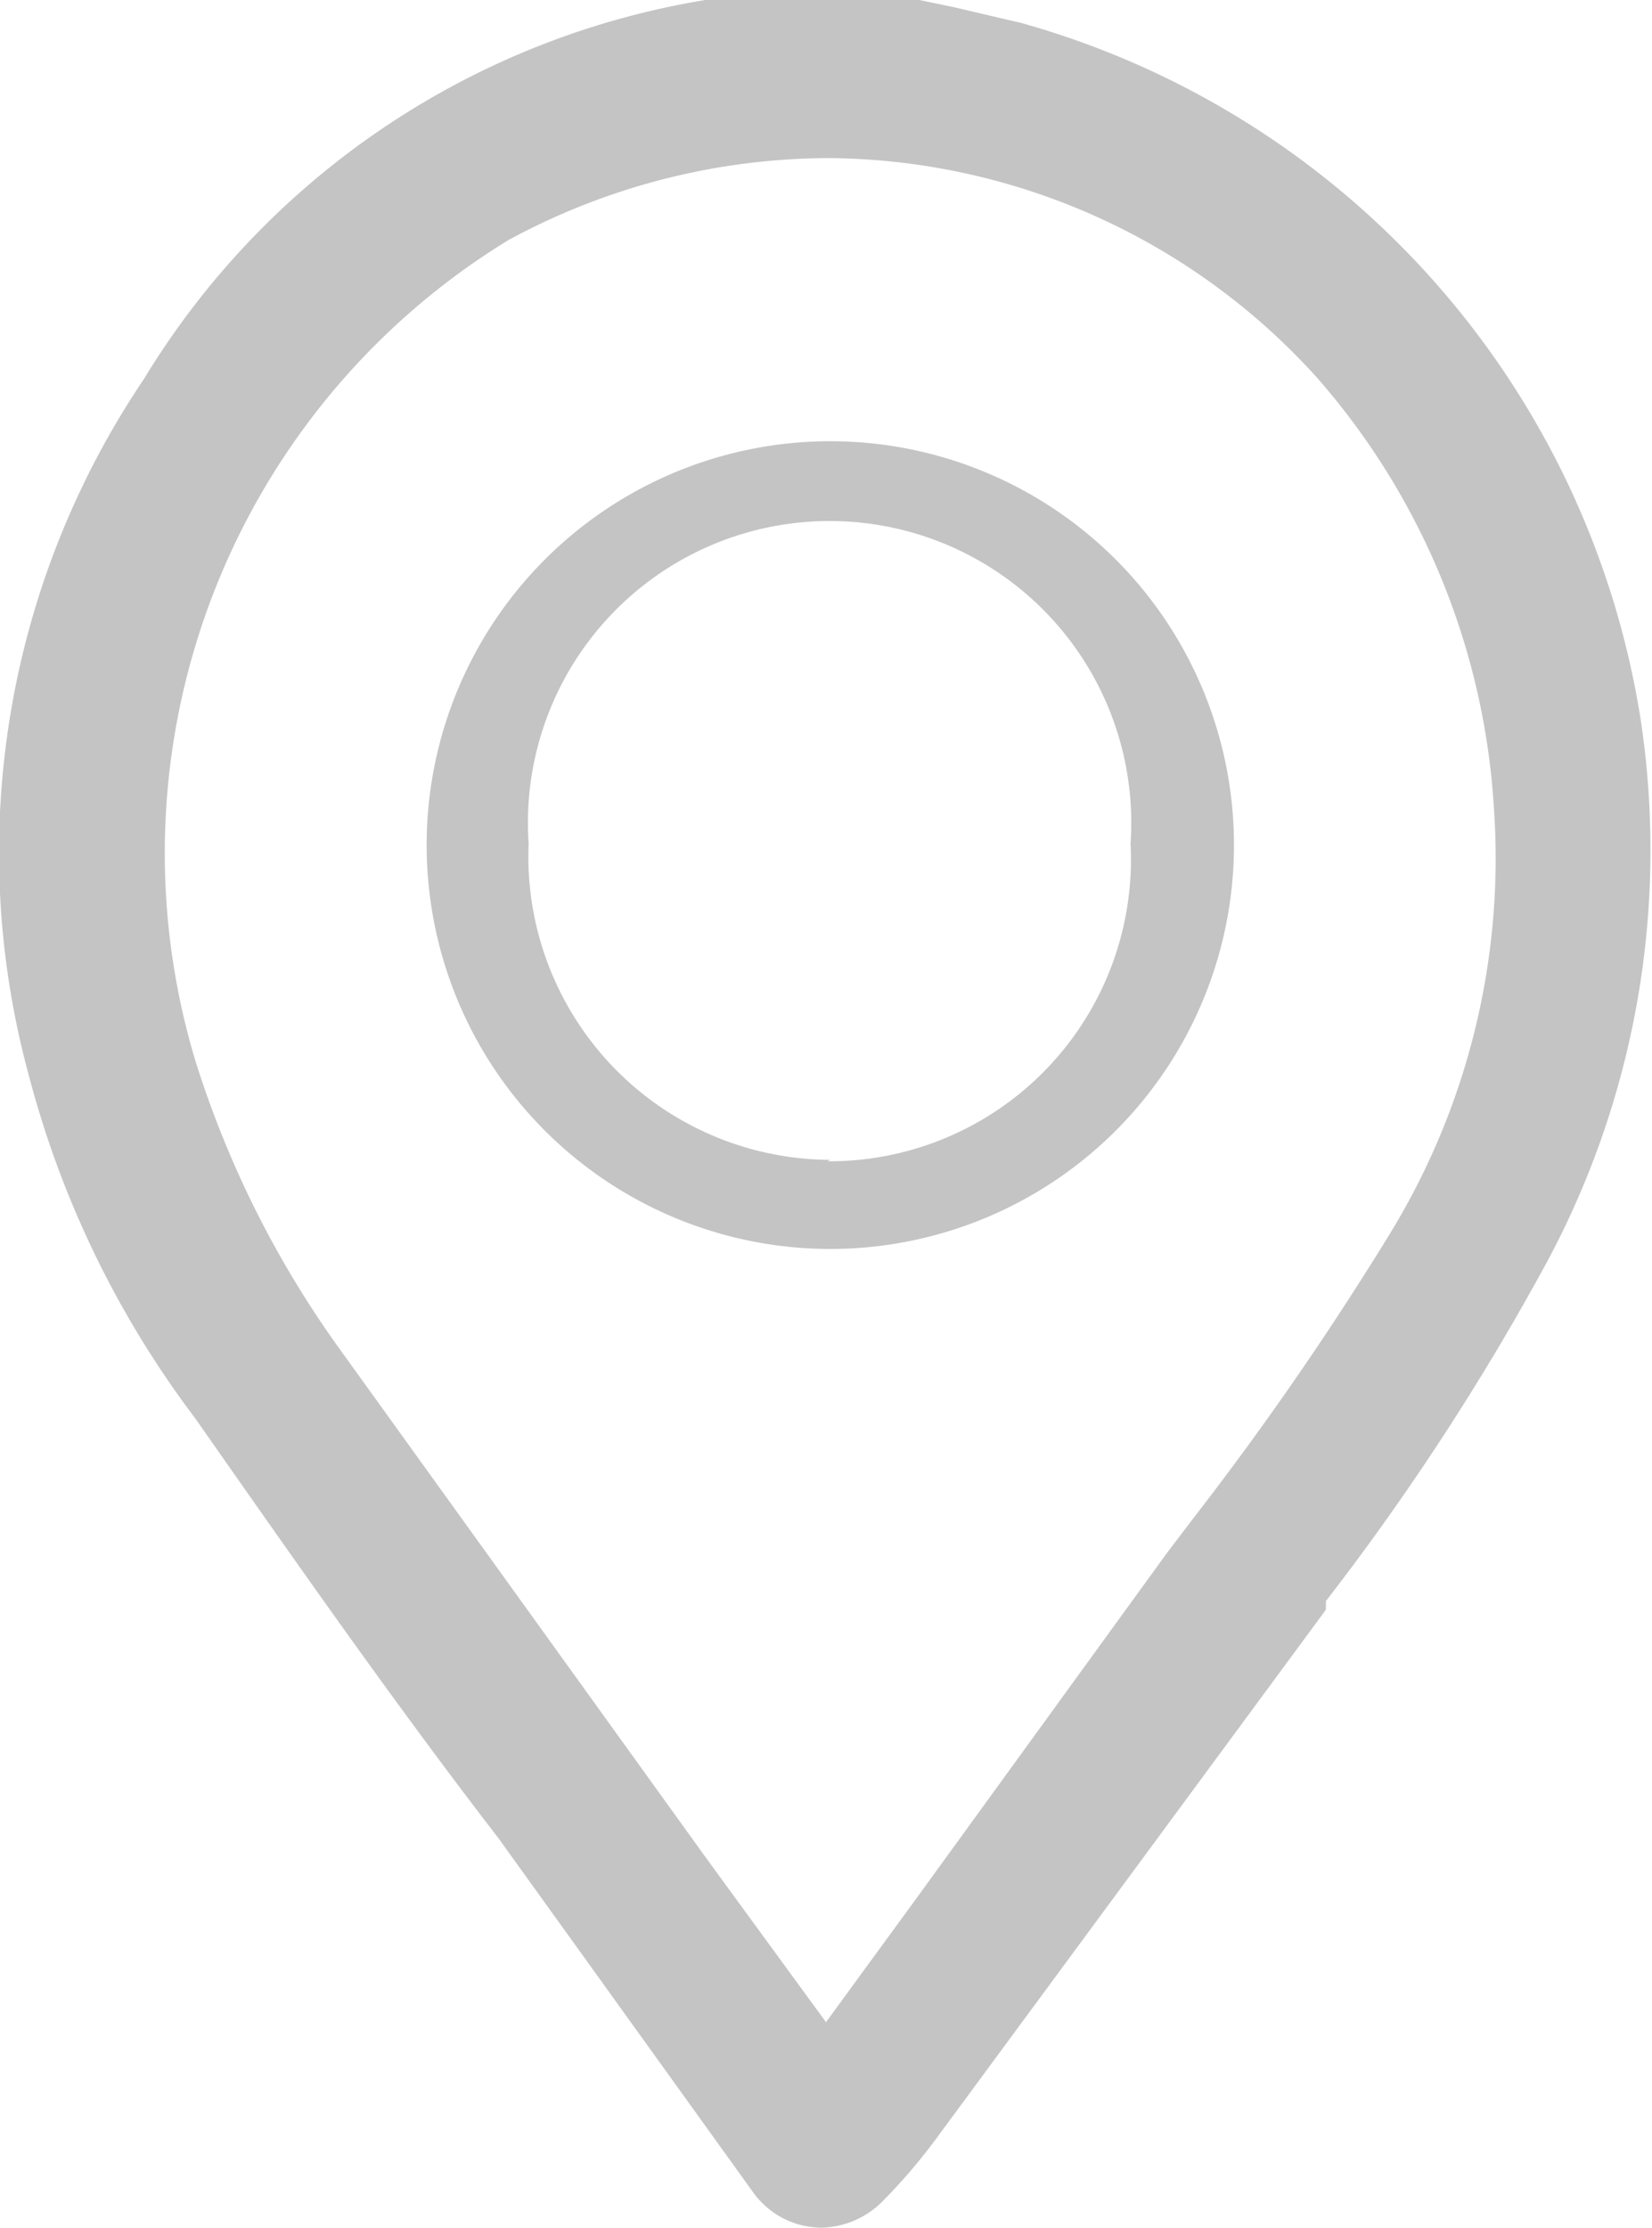 <svg xmlns="http://www.w3.org/2000/svg" viewBox="0 0 11.5 15.5"><defs><style>.cls-1{fill:#c4c4c4;}</style></defs><title>pin_icon</title><g id="Layer_2" data-name="Layer 2"><g id="Layer_1-2" data-name="Layer 1"><path class="cls-1" d="M5.78,3.07a2.81,2.81,0,0,0,0,5.62,2.81,2.81,0,0,0,0-5.62Zm0,5a2.11,2.11,0,0,1-2.1-2.2,2.1,2.1,0,1,1,4.19,0A2.1,2.1,0,0,1,5.76,8.08Z"/><path class="cls-1" d="M11.42,5A6,6,0,0,0,7.11.16L6.64.05,6.4,0H5.12L5,0l-.09,0A5.64,5.64,0,0,0,1,2.64,5.89,5.89,0,0,0,.2,7.48,6.82,6.82,0,0,0,1.36,9.87c.7,1,1.4,2,2.11,2.92l1.77,2.46a.59.59,0,0,0,.48.25.62.62,0,0,0,.42-.18,4,4,0,0,0,.37-.43L9.23,11.2l0-.06a17.51,17.51,0,0,0,1.55-2.38A6.06,6.06,0,0,0,11.42,5ZM9.69,8.56a21.94,21.94,0,0,1-1.38,2l-.19.25L6.4,13.18l-.65.89-.84-1.15L2.36,9.38a7,7,0,0,1-1-2A5,5,0,0,1,3.54,1.67,4.7,4.7,0,0,1,5.76,1.1,4.62,4.62,0,0,1,9.17,2.63a5,5,0,0,1,1.23,3A5,5,0,0,1,9.69,8.56Z"/></g></g></svg>